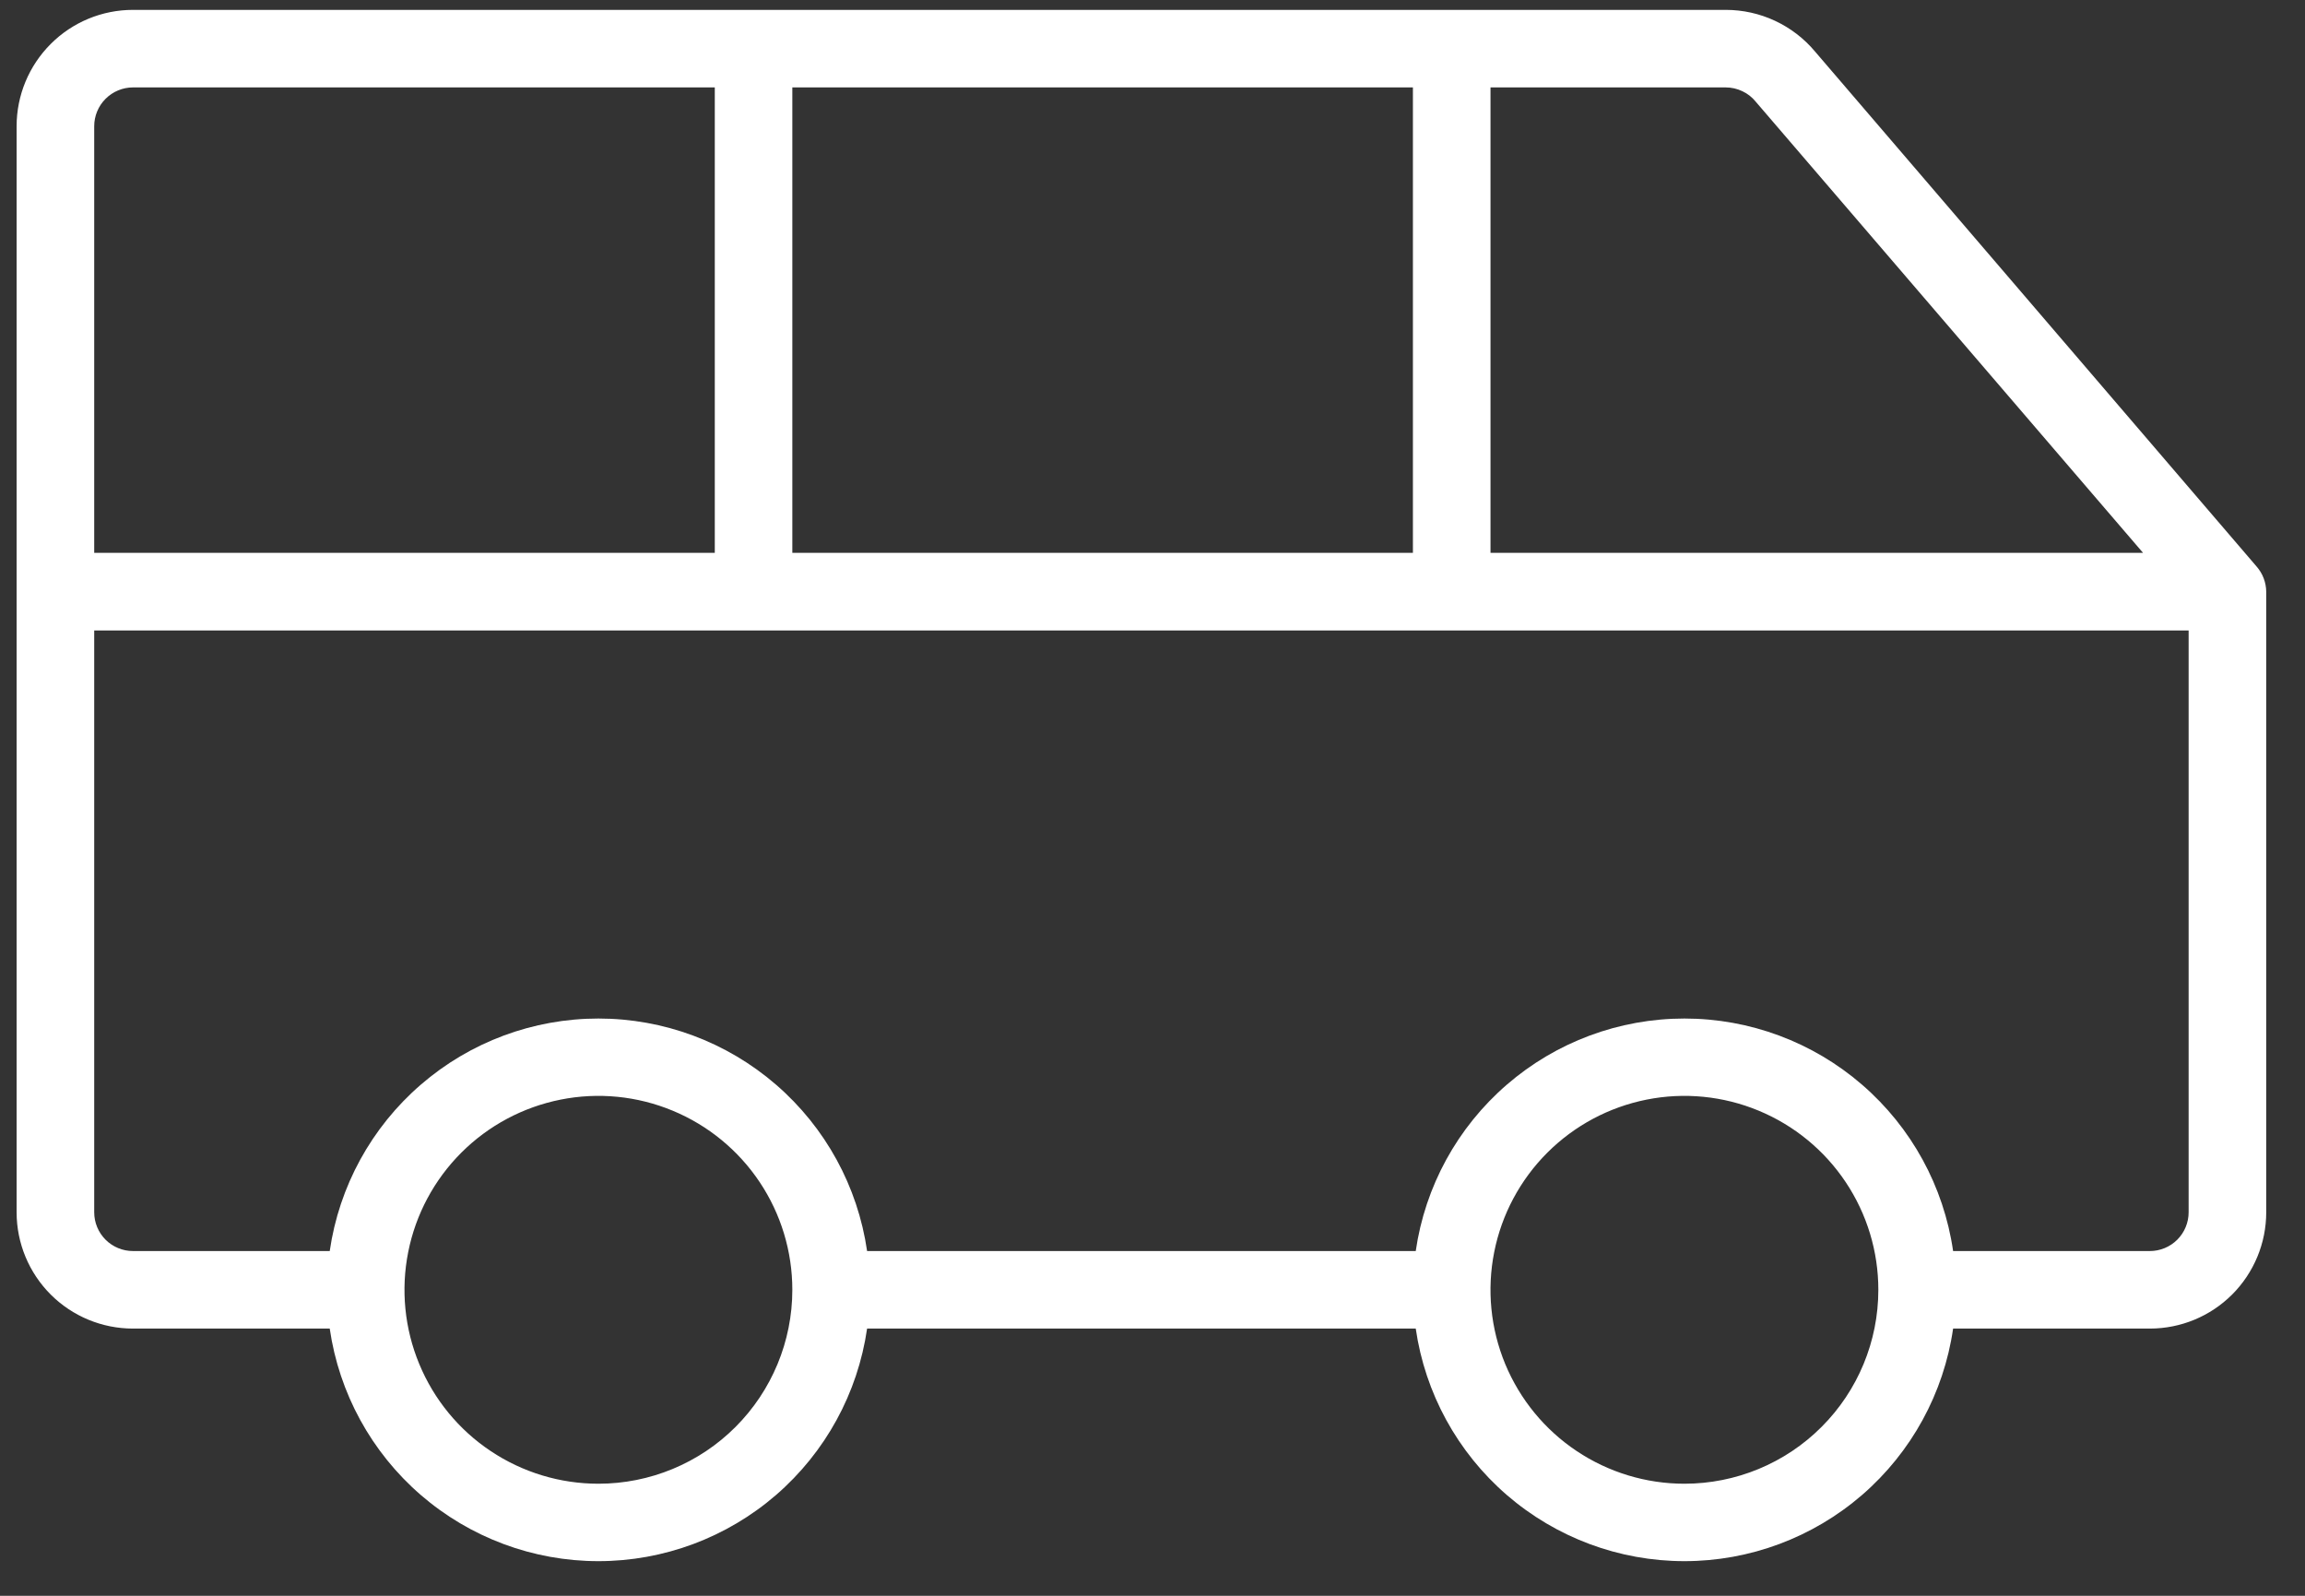 <svg width="39" height="27" viewBox="0 0 39 27" fill="none" xmlns="http://www.w3.org/2000/svg">
<rect x="0" y="0" width="39" height="27" fill="#333333" stroke="none"/>
<path d="M38.18 9.584L30.71 0.872C30.525 0.651 30.294 0.474 30.033 0.352C29.772 0.23 29.487 0.167 29.199 0.167H2.25C1.728 0.167 1.227 0.374 0.858 0.744C0.489 1.113 0.281 1.613 0.281 2.136V20.511C0.281 21.033 0.489 21.534 0.858 21.903C1.227 22.272 1.728 22.479 2.25 22.479H5.579C5.737 23.572 6.284 24.571 7.119 25.294C7.954 26.016 9.021 26.414 10.125 26.414C11.229 26.414 12.296 26.016 13.131 25.294C13.966 24.571 14.513 23.572 14.671 22.479H23.954C24.112 23.572 24.659 24.571 25.494 25.294C26.329 26.016 27.396 26.414 28.5 26.414C29.604 26.414 30.671 26.016 31.506 25.294C32.341 24.571 32.888 23.572 33.046 22.479H36.375C36.897 22.479 37.398 22.272 37.767 21.903C38.136 21.534 38.344 21.033 38.344 20.511V10.011C38.342 9.853 38.284 9.702 38.18 9.584ZM29.707 1.721L36.26 9.354H25.219V1.479H29.199C29.296 1.479 29.392 1.501 29.48 1.543C29.568 1.584 29.646 1.645 29.707 1.721ZM13.406 9.354V1.479H23.906V9.354H13.406ZM2.25 1.479H12.094V9.354H1.594V2.136C1.594 1.962 1.663 1.795 1.786 1.672C1.909 1.549 2.076 1.479 2.25 1.479ZM10.125 25.104C9.476 25.104 8.842 24.912 8.302 24.551C7.762 24.191 7.342 23.678 7.094 23.079C6.845 22.479 6.78 21.82 6.907 21.183C7.033 20.547 7.346 19.962 7.805 19.503C8.264 19.044 8.848 18.732 9.485 18.605C10.121 18.478 10.781 18.543 11.381 18.792C11.98 19.04 12.493 19.461 12.853 20C13.214 20.54 13.406 21.174 13.406 21.823C13.406 22.693 13.06 23.528 12.445 24.143C11.83 24.759 10.995 25.104 10.125 25.104ZM28.5 25.104C27.851 25.104 27.217 24.912 26.677 24.551C26.137 24.191 25.717 23.678 25.468 23.079C25.22 22.479 25.155 21.82 25.282 21.183C25.408 20.547 25.721 19.962 26.18 19.503C26.639 19.044 27.223 18.732 27.86 18.605C28.496 18.478 29.156 18.543 29.756 18.792C30.355 19.04 30.868 19.461 31.228 20C31.589 20.54 31.781 21.174 31.781 21.823C31.781 22.693 31.436 23.528 30.82 24.143C30.205 24.759 29.37 25.104 28.5 25.104ZM36.375 21.167H33.046C32.888 20.074 32.341 19.075 31.506 18.353C30.671 17.63 29.604 17.233 28.5 17.233C27.396 17.233 26.329 17.63 25.494 18.353C24.659 19.075 24.112 20.074 23.954 21.167H14.671C14.513 20.074 13.966 19.075 13.131 18.353C12.296 17.63 11.229 17.233 10.125 17.233C9.021 17.233 7.954 17.63 7.119 18.353C6.284 19.075 5.737 20.074 5.579 21.167H2.25C2.076 21.167 1.909 21.098 1.786 20.975C1.663 20.852 1.594 20.685 1.594 20.511V10.667H37.031V20.511C37.031 20.685 36.962 20.852 36.839 20.975C36.716 21.098 36.549 21.167 36.375 21.167Z" fill="white"/>
</svg>
